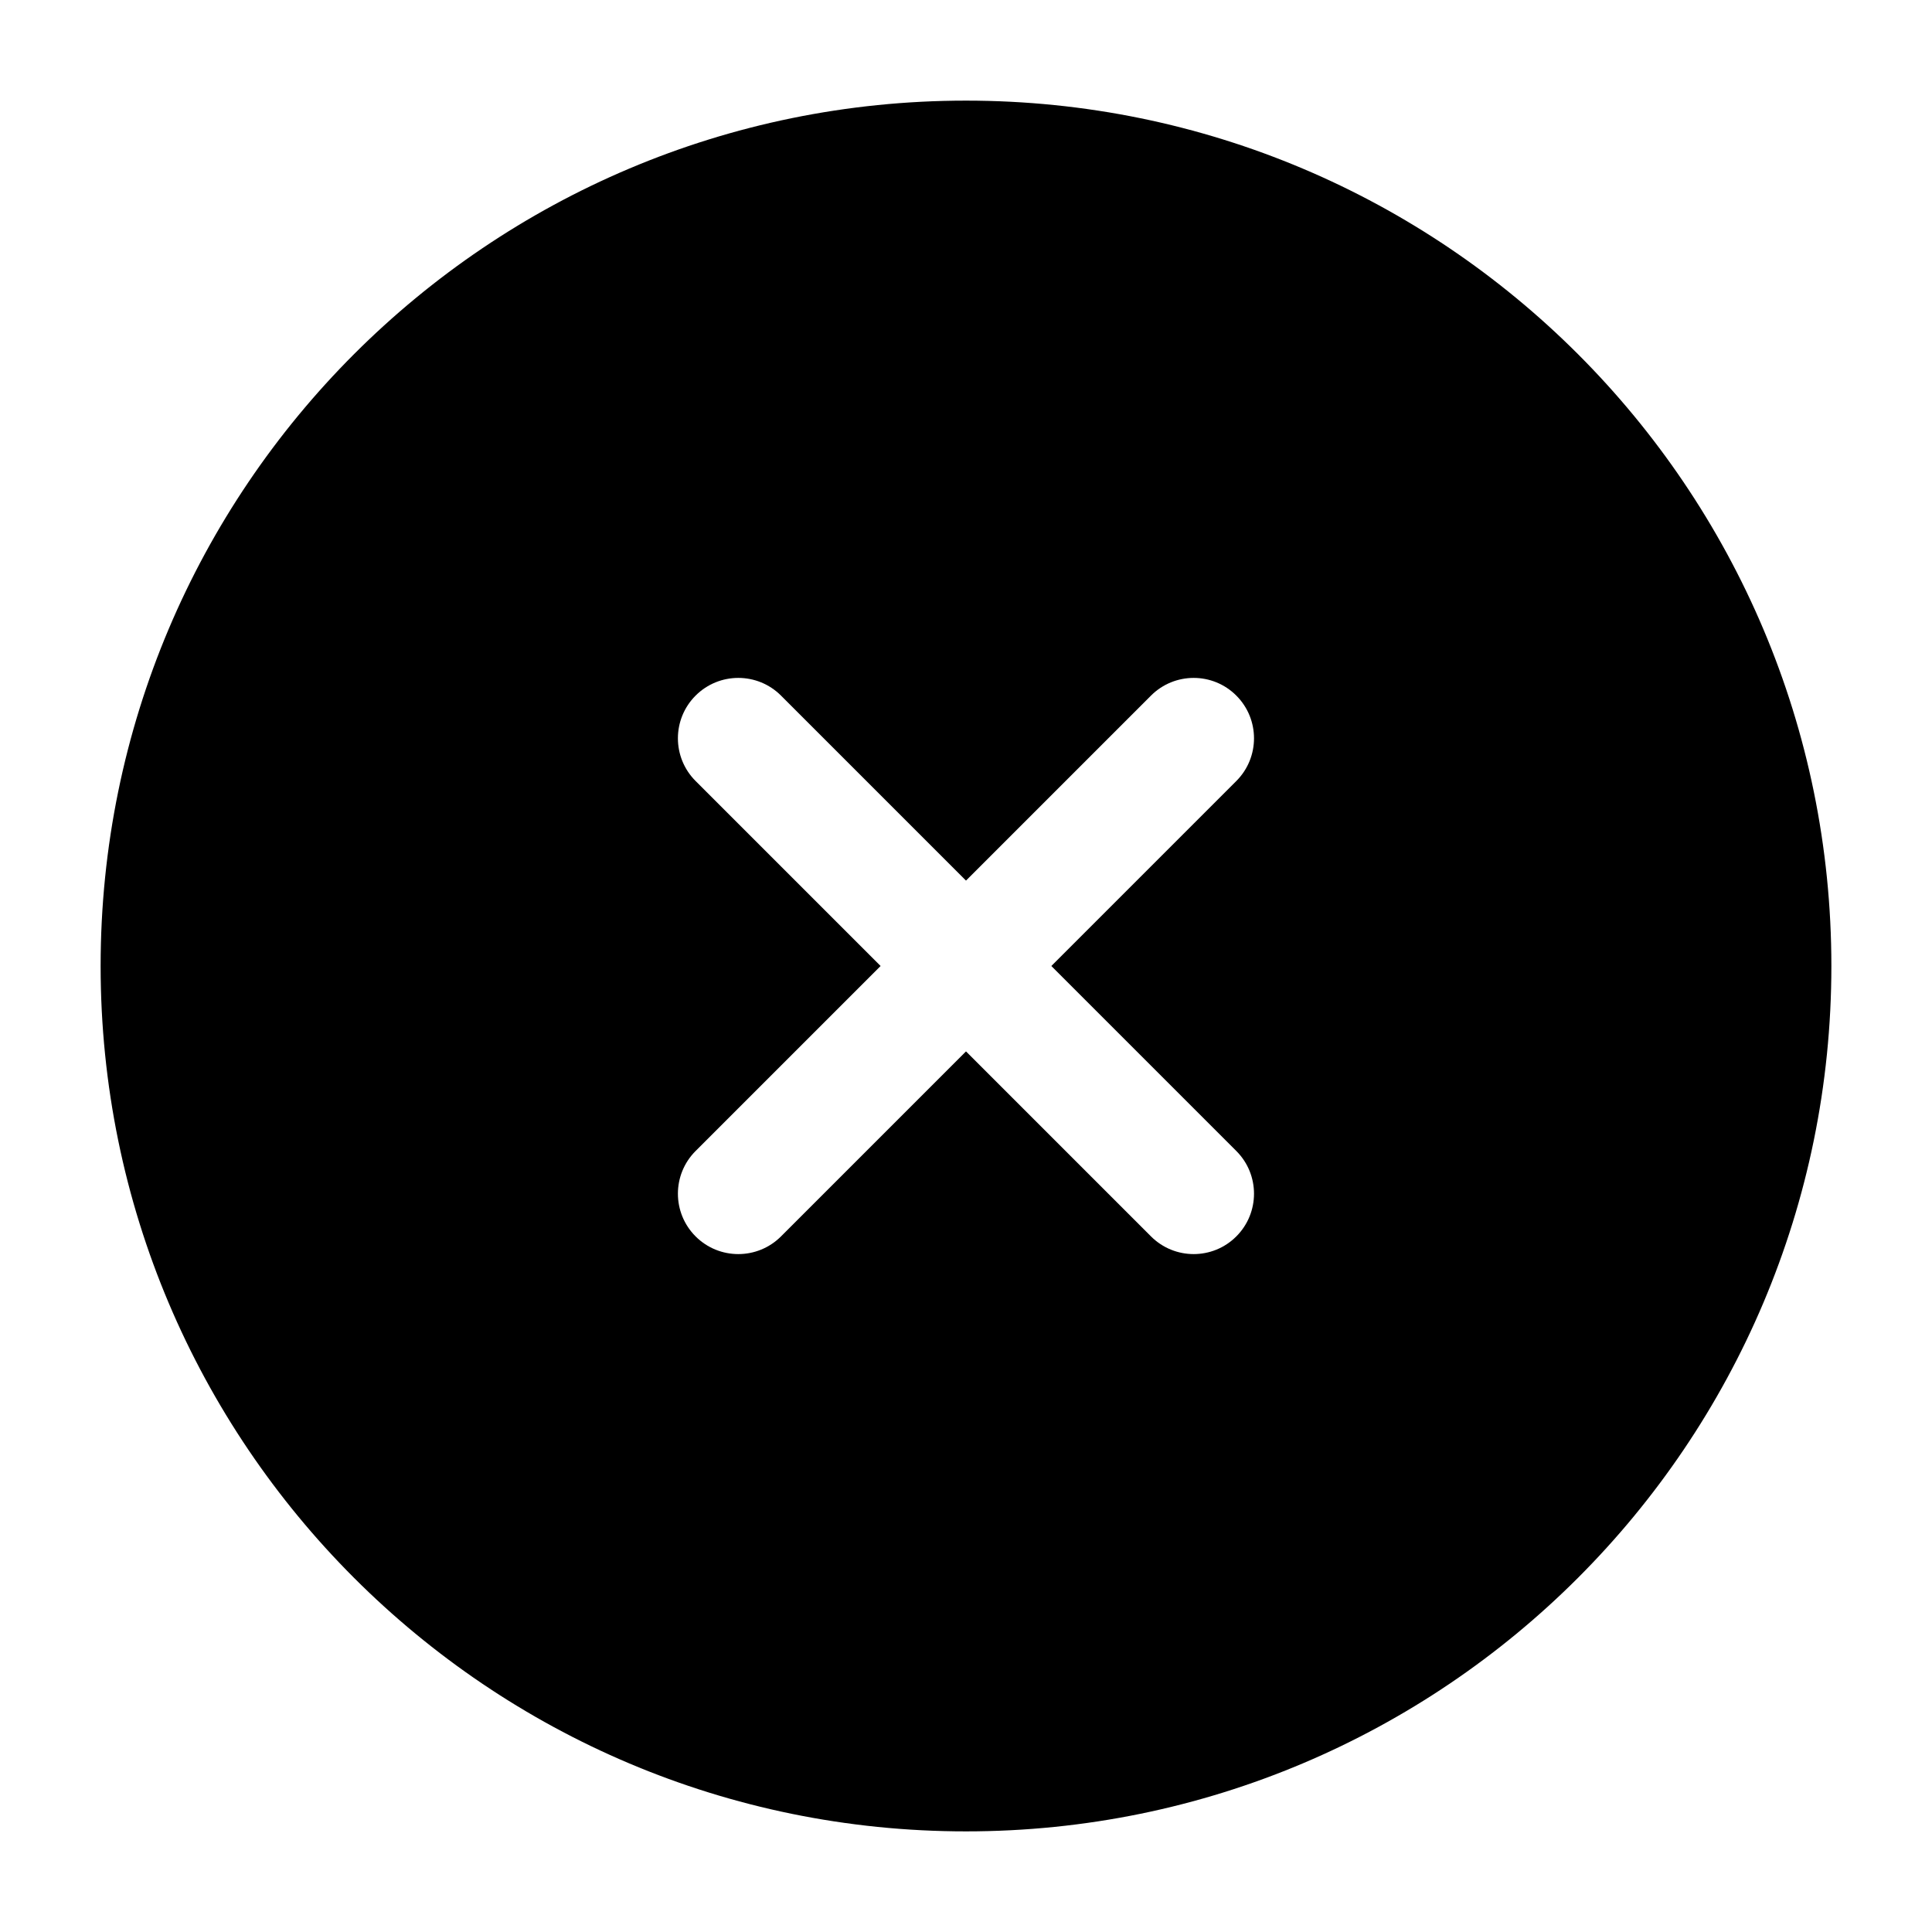 <?xml version="1.0" encoding="UTF-8"?><svg width="100%" height="100%" viewBox="0 0 24 24" xmlns="http://www.w3.org/2000/svg" color="#000000" stroke-width="1.5"><path fill-rule="evenodd" clip-rule="evenodd" d="M12 1.25C6.063 1.25 1.25 6.063 1.25 12C1.25 17.937 6.063 22.75 12 22.75C17.937 22.75 22.75 17.937 22.75 12C22.75 6.063 17.937 1.25 12 1.25ZM9.702 8.641C9.409 8.348 8.934 8.348 8.641 8.641C8.348 8.934 8.348 9.409 8.641 9.702L10.939 12L8.641 14.298C8.348 14.591 8.348 15.066 8.641 15.359C8.934 15.652 9.409 15.652 9.702 15.359L12 13.061L14.298 15.359C14.591 15.652 15.066 15.652 15.358 15.359C15.651 15.066 15.651 14.591 15.358 14.298L13.06 12L15.358 9.702C15.651 9.409 15.651 8.934 15.358 8.641C15.066 8.348 14.591 8.348 14.298 8.641L12 10.939L9.702 8.641Z"></path></svg>